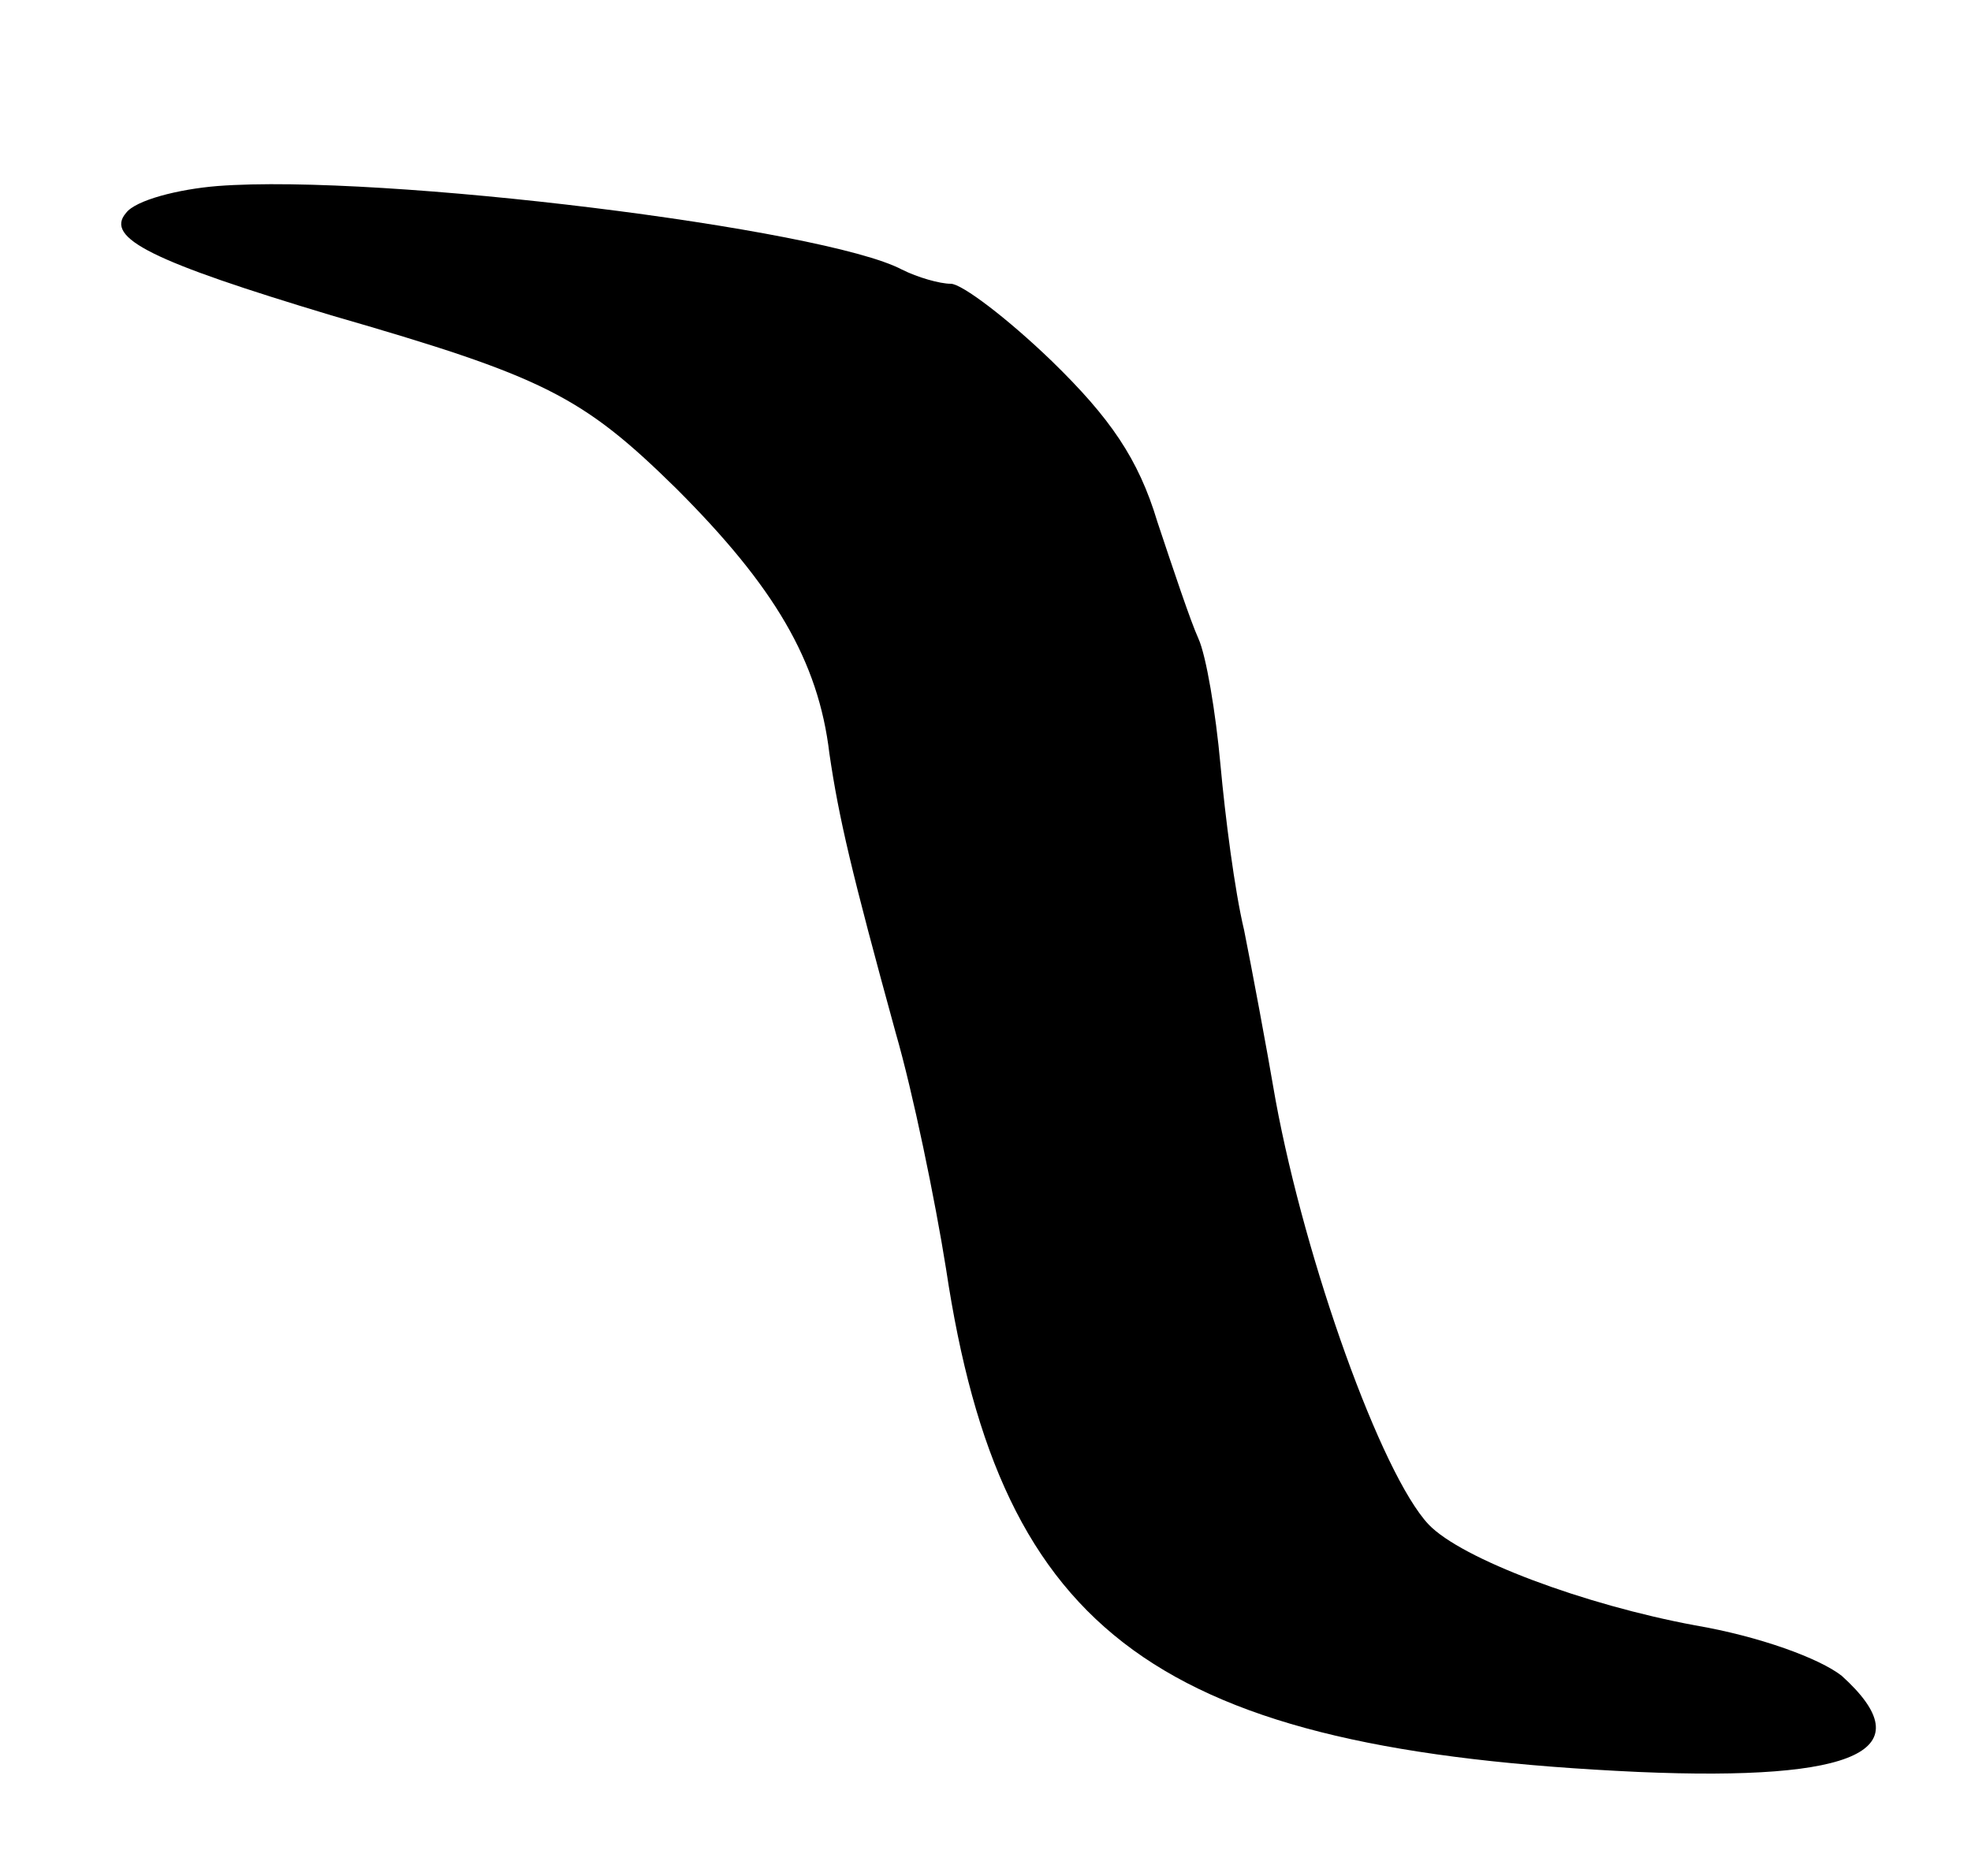<svg version="1.0" xmlns="http://www.w3.org/2000/svg"
 width="125pt" height="119pt" viewBox="0 0 125 119"
 preserveAspectRatio="xMidYMid meet">
<g transform="translate(0,119) scale(0.1,-0.1)"
fill="#000000" stroke="none">
<path d="M138 1072 c-25 -2 -52 -9 -58 -17 -14 -16 17 -31 130 -65 135 -39
159 -51 219 -110 62 -62 90 -109 97 -168 6 -41 14 -75 42 -177 11 -38 25 -106
32 -150 35 -233 135 -305 439 -319 140 -6 181 14 129 61 -14 11 -52 25 -93 32
-70 13 -148 42 -169 64 -30 32 -78 166 -97 269 -6 35 -15 83 -20 108 -6 25
-12 72 -15 105 -3 33 -9 69 -14 80 -5 11 -16 44 -26 74 -12 40 -30 66 -67 102
-28 27 -57 49 -64 49 -7 0 -21 4 -31 9 -49 26 -330 61 -434 53z"/>
</g>
</svg>
